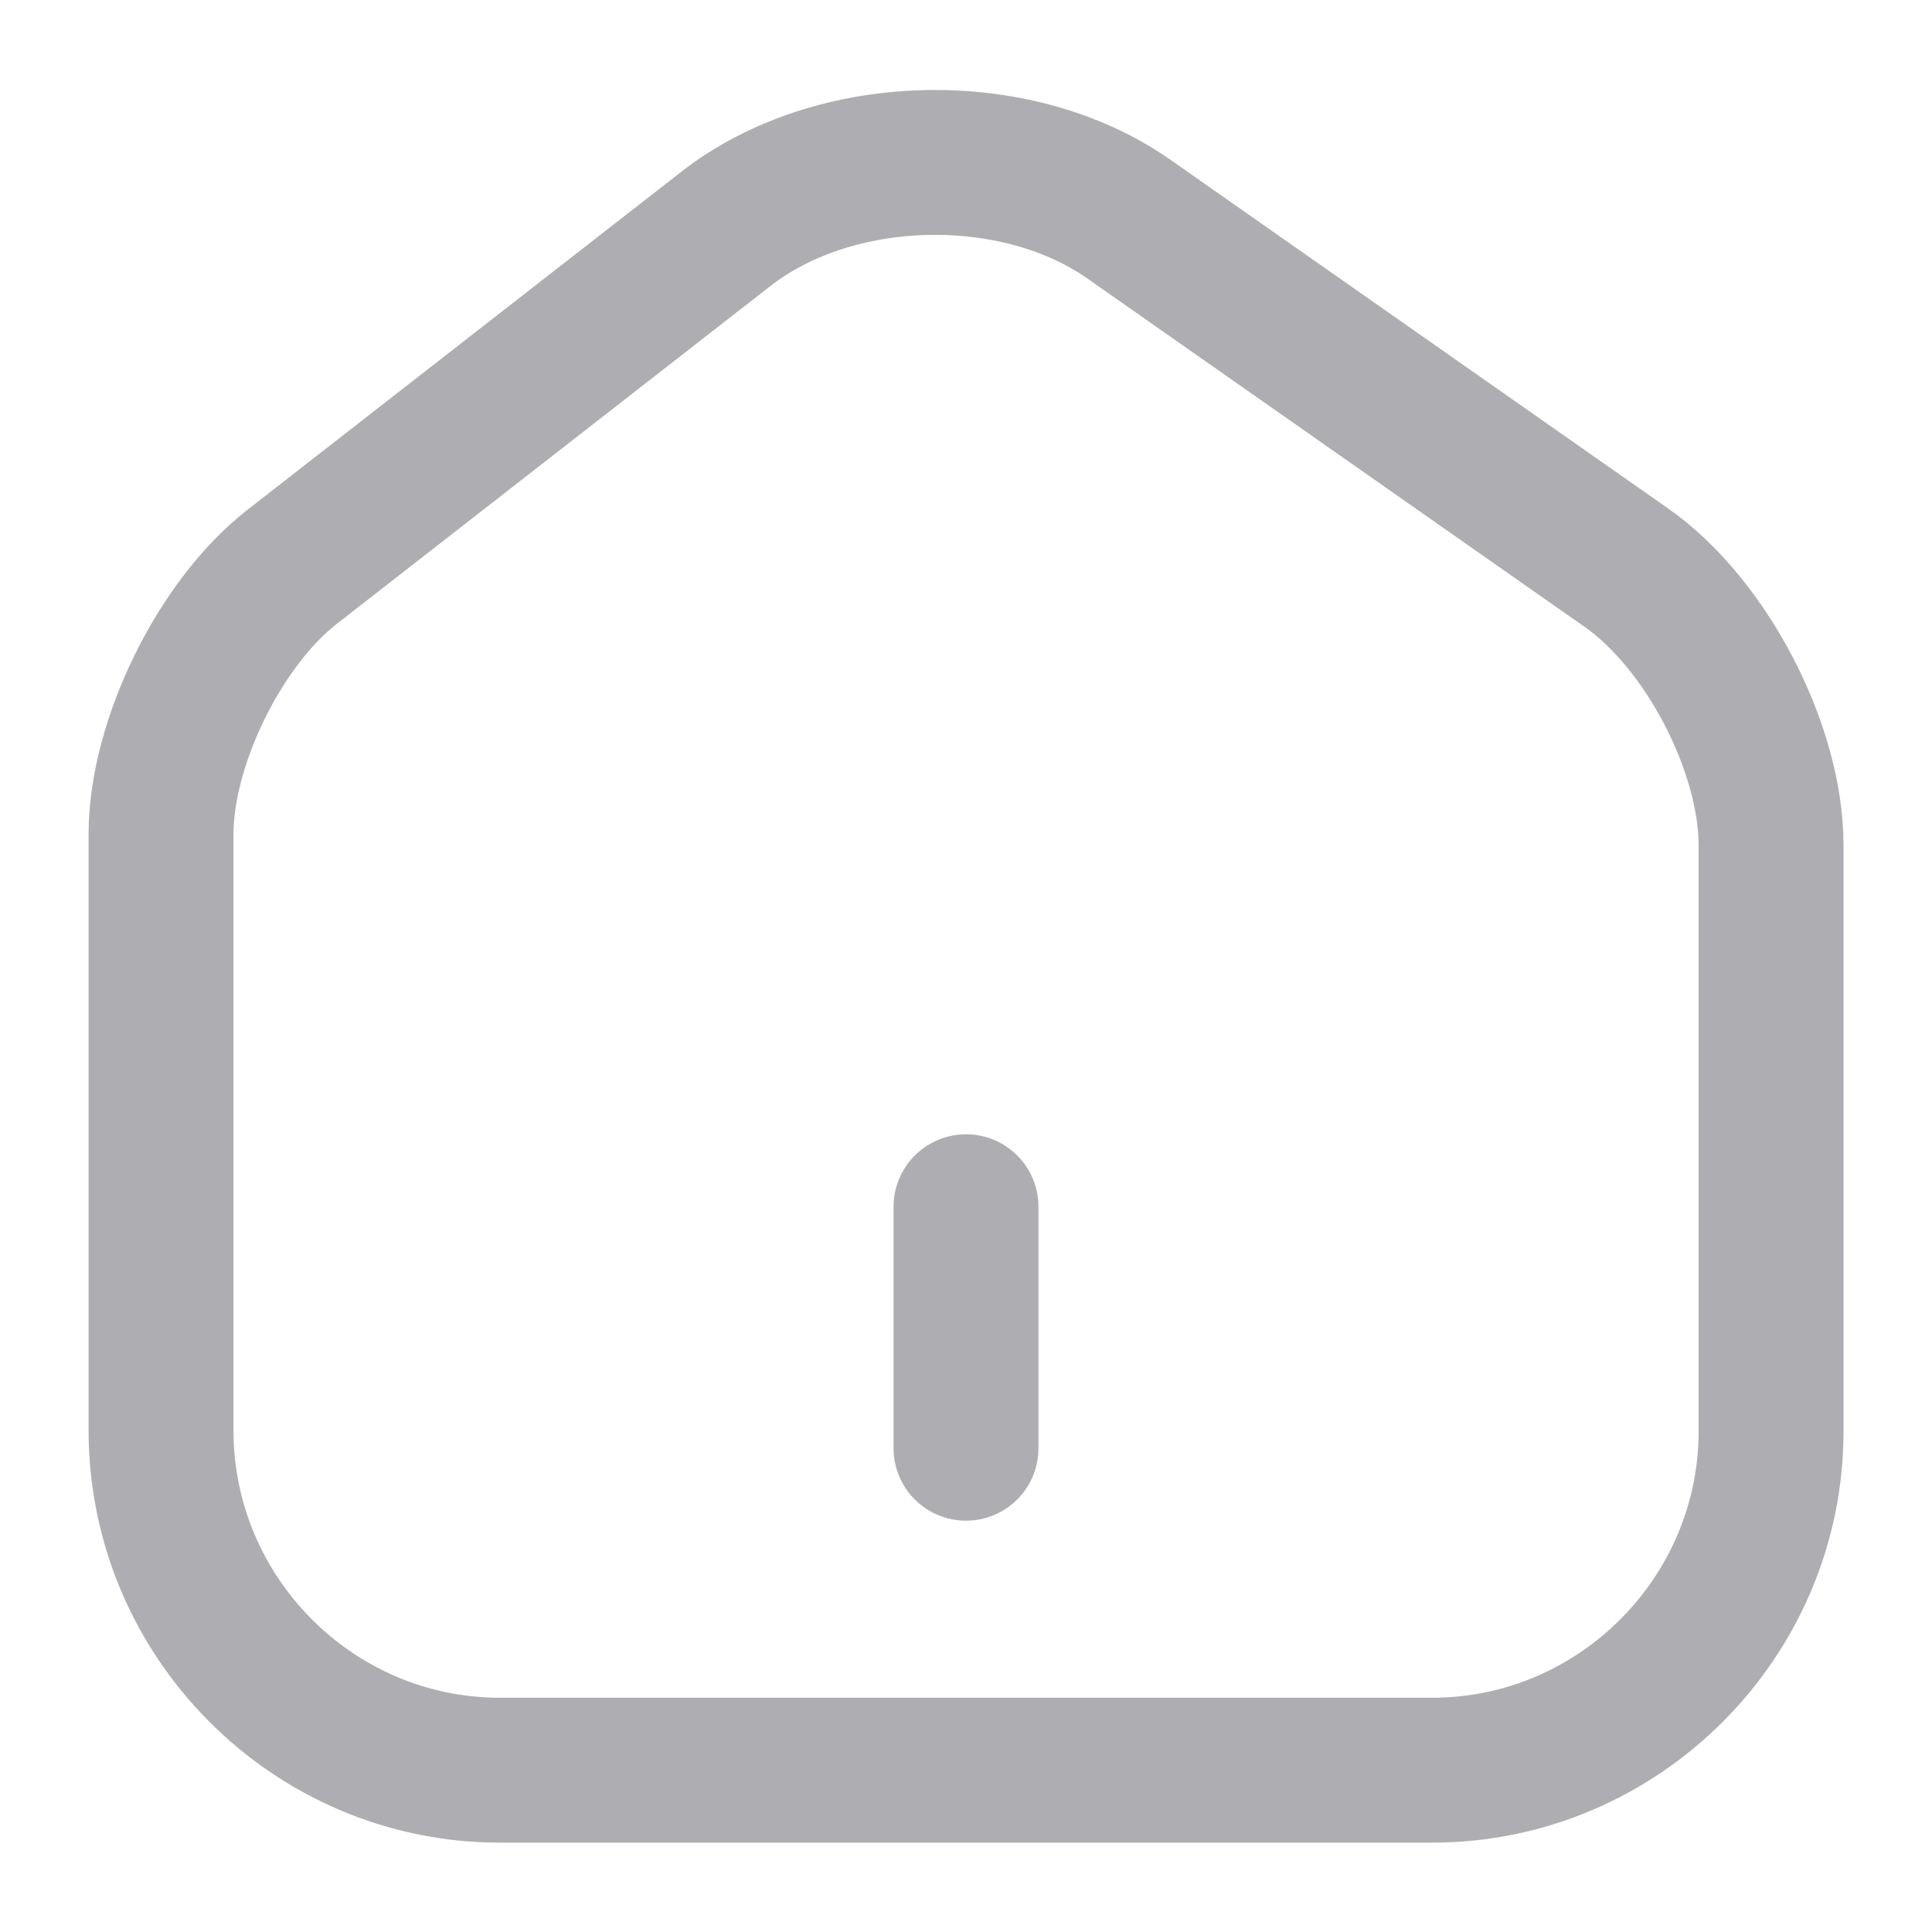<svg width="20" height="20" viewBox="0 0 20 20" fill="none" xmlns="http://www.w3.org/2000/svg">
<path d="M7.517 2.367L3.025 5.867C2.275 6.45 1.667 7.692 1.667 8.633V14.808C1.667 16.742 3.242 18.325 5.175 18.325H14.825C16.759 18.325 18.334 16.742 18.334 14.817V8.75C18.334 7.742 17.659 6.45 16.834 5.875L11.684 2.267C10.517 1.45 8.642 1.492 7.517 2.367Z" stroke="#AEAEB2" stroke-width="1.5" stroke-linecap="round" stroke-linejoin="round"/>
<path d="M10 14.992V12.492" stroke="#AEAEB2" stroke-width="1.5" stroke-linecap="round" stroke-linejoin="round"/>
</svg>
